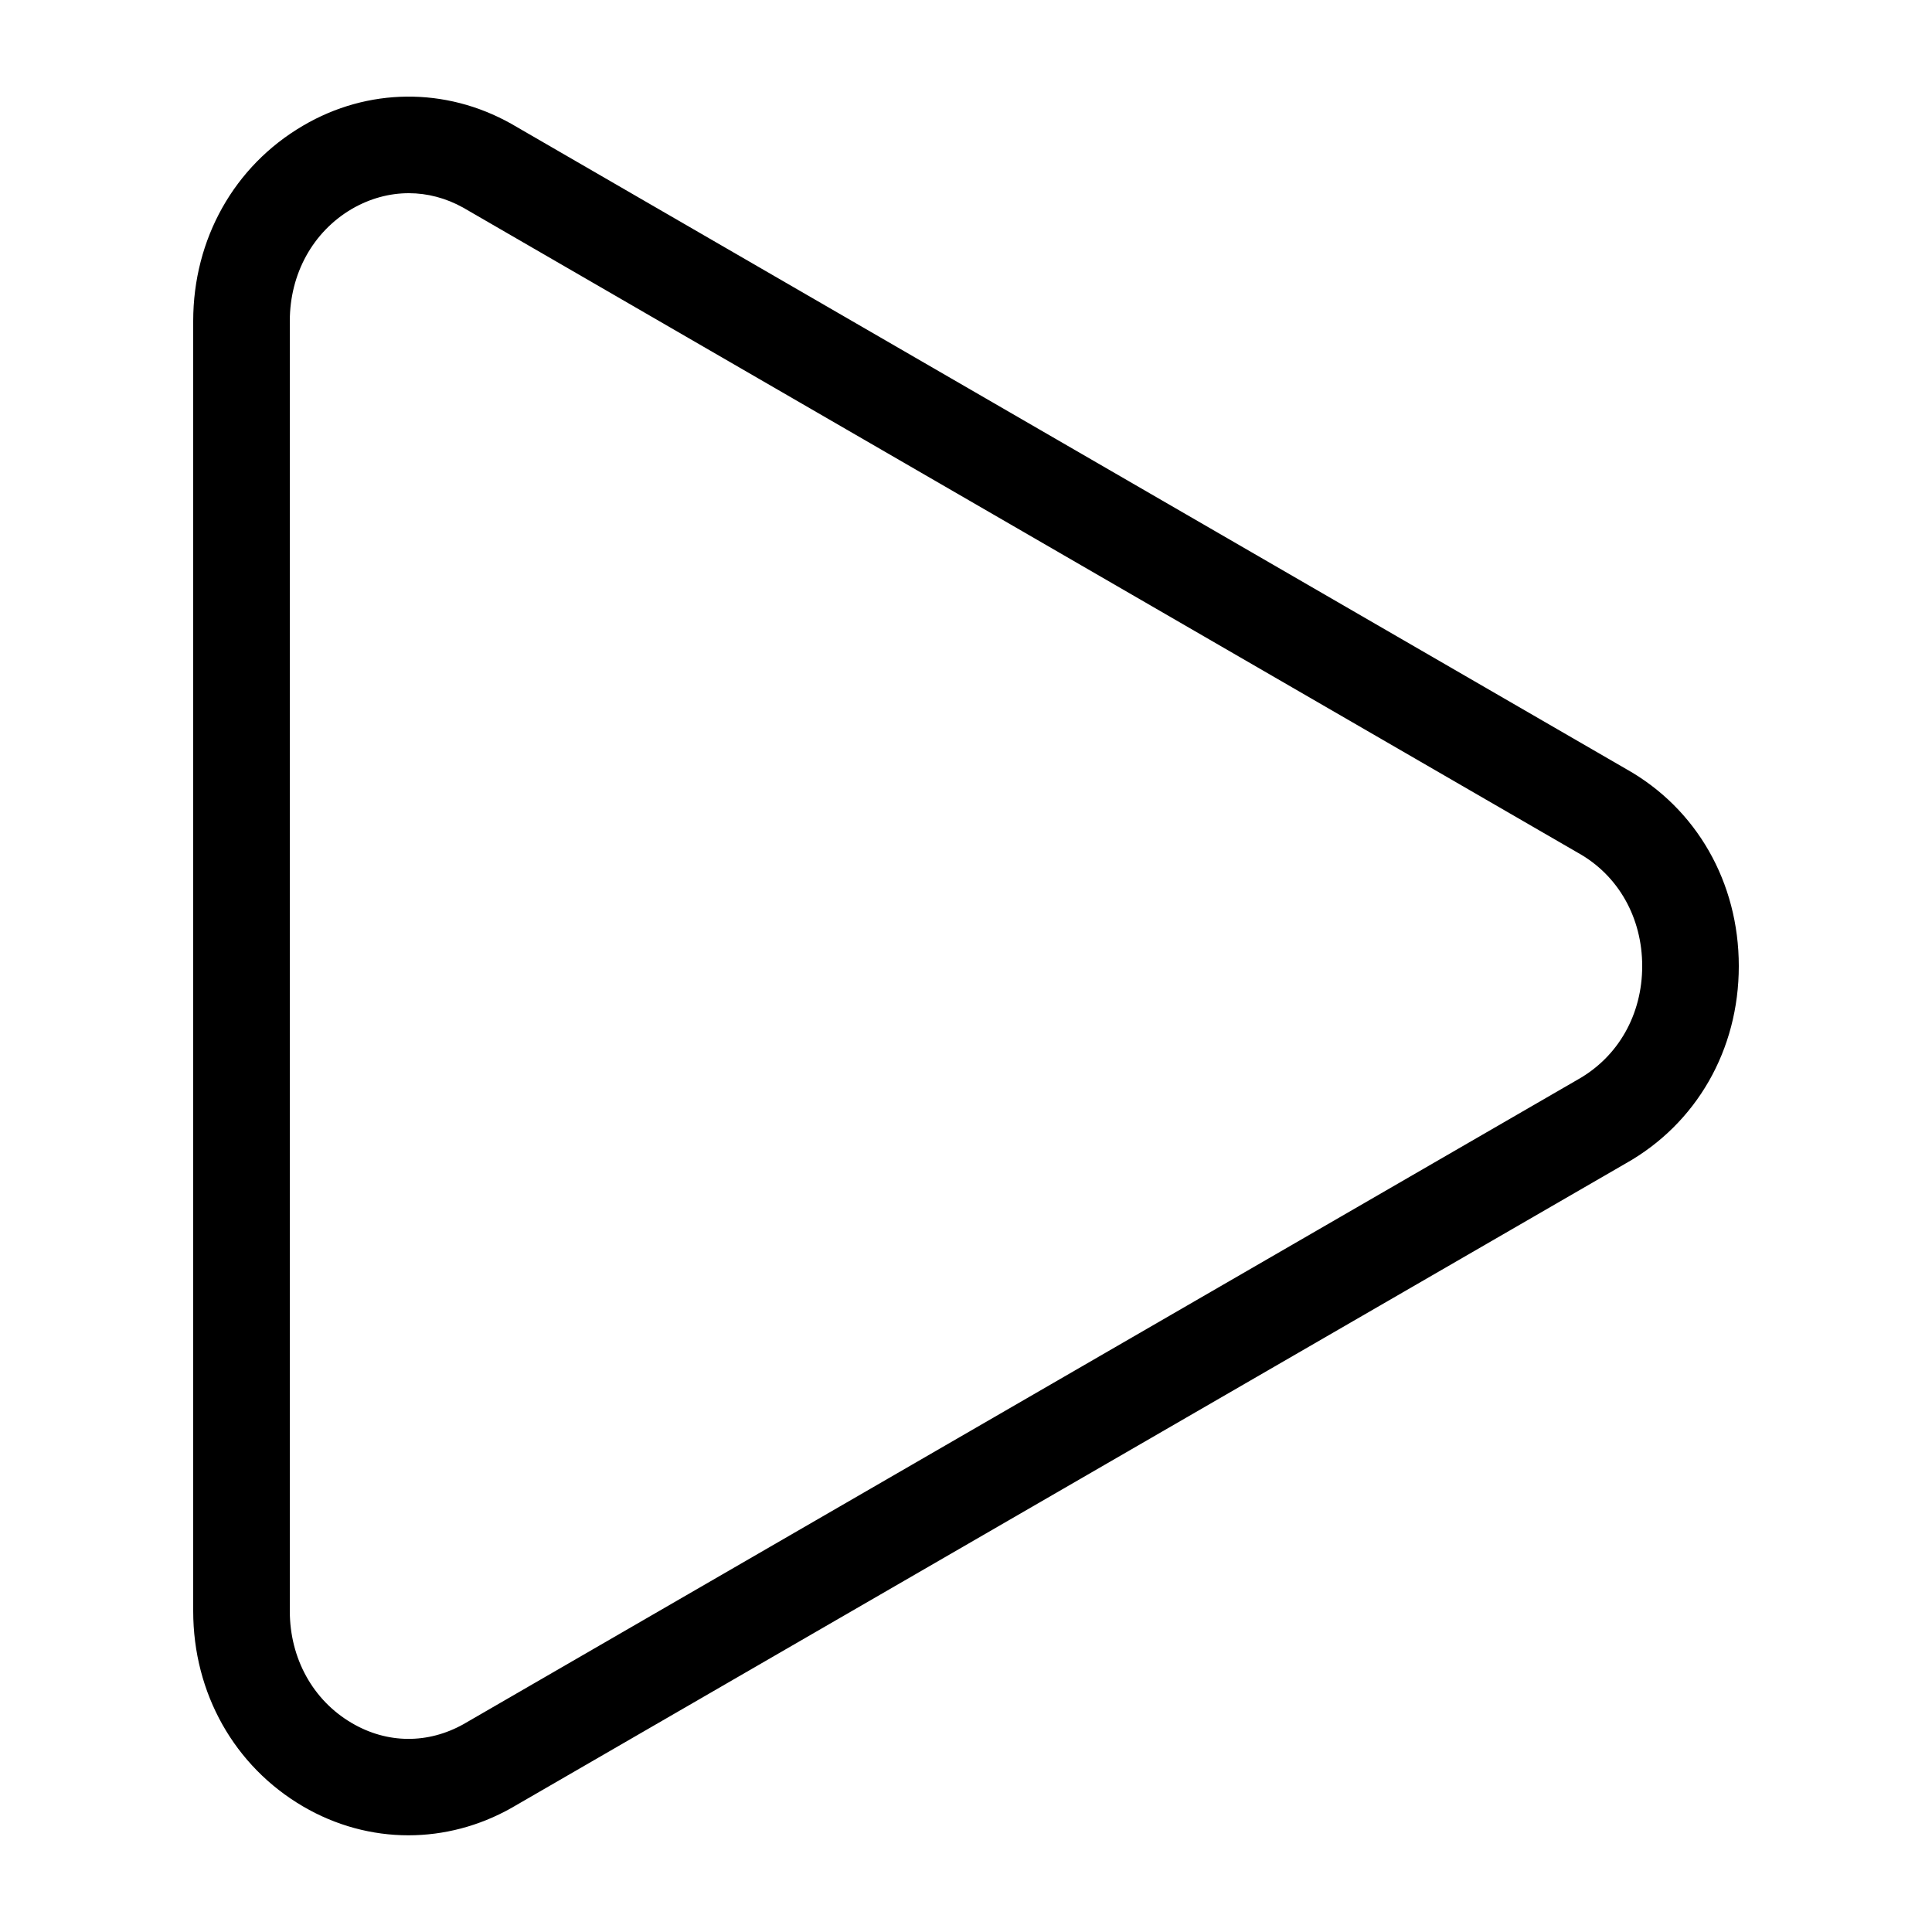 <svg width="20" height="20" viewBox="0 0 20 20" xmlns="http://www.w3.org/2000/svg"><title>video-controls/play_20</title><path id="play_20" d="M4.232 2c-.201 0-.402.054-.59.163-.402.236-.642.67-.642 1.161l0 13.353c0 .491.24.925.642 1.16.368.216.789.217 1.157.011l11.535-6.673c.419-.236.666-.674.666-1.174 0-.501-.247-.939-.662-1.171l-11.544-6.681c-.178-.099-.37-.149-.562-.149m-.004 16.999c-.376 0-.751-.1-1.091-.299-.712-.417-1.137-1.173-1.137-2.023l0-13.353c0-.849.424-1.606 1.137-2.023.67-.394 1.475-.401 2.153-.021l11.544 6.681c.728.408 1.166 1.172 1.166 2.04 0 .867-.438 1.631-1.171 2.043l-11.535 6.672c-.335.189-.702.283-1.066.283" /></svg>